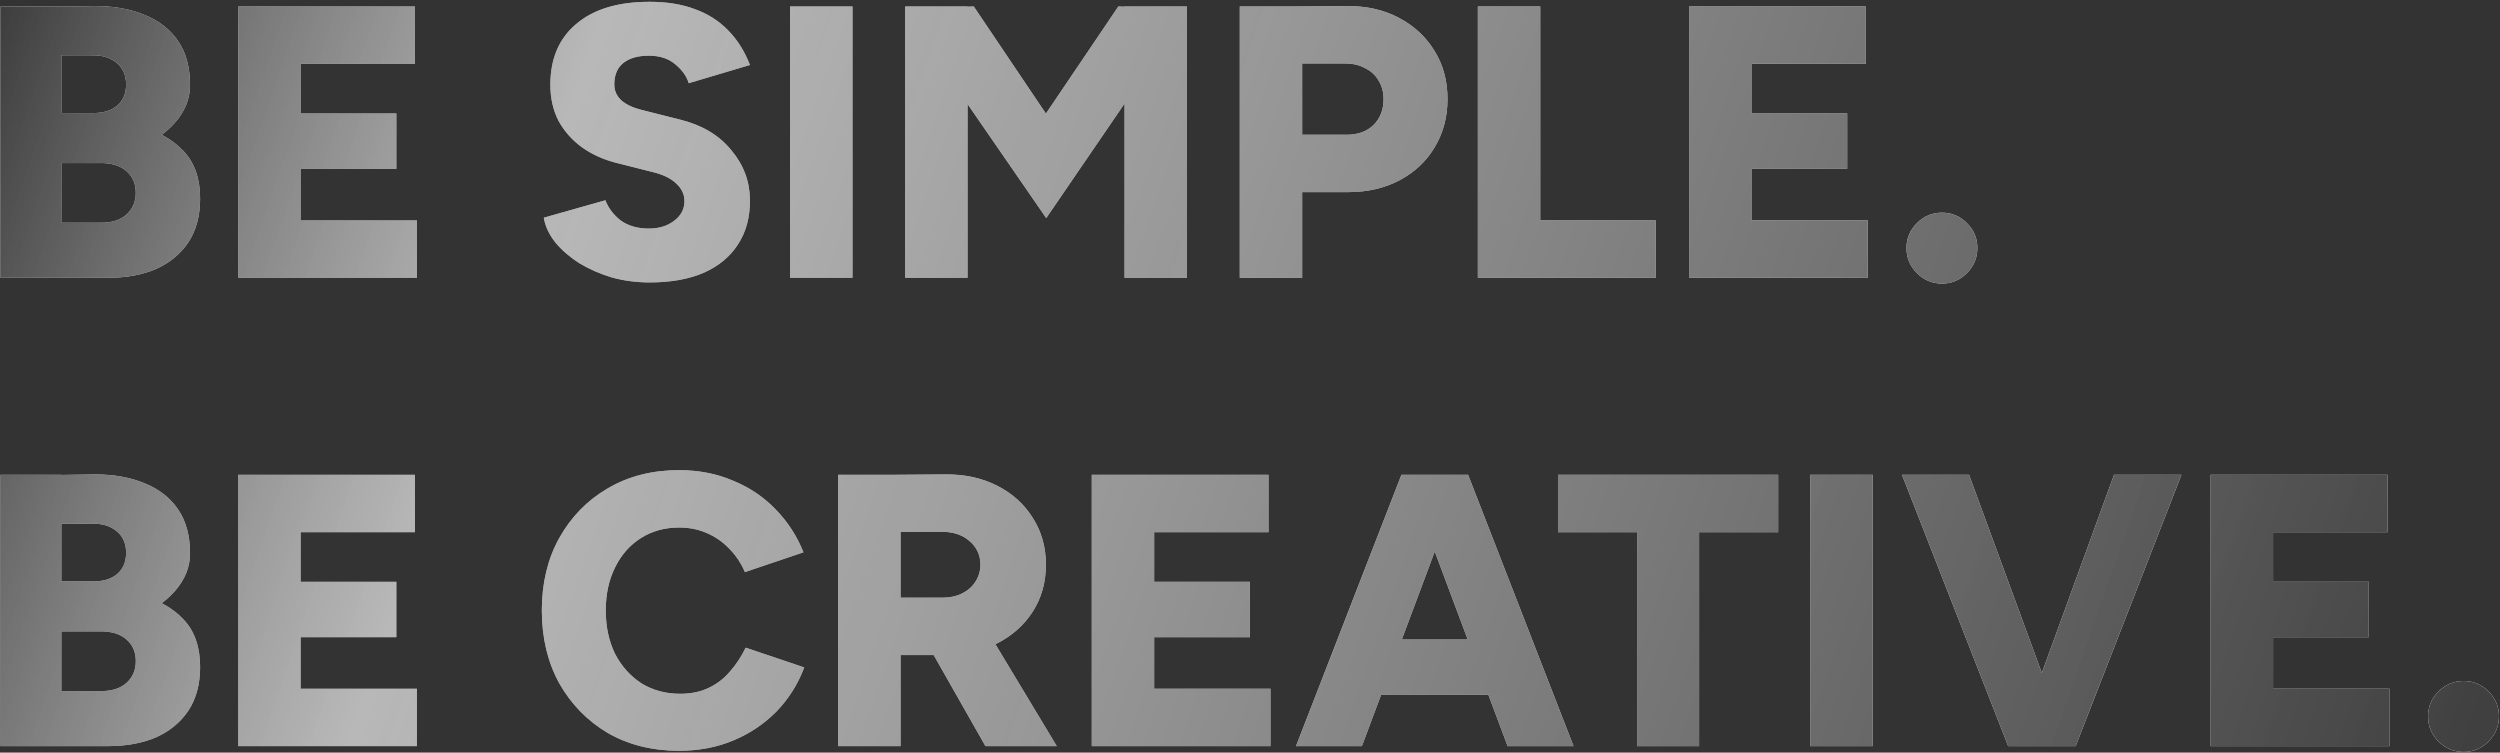 <svg width="774" height="233" viewBox="0 0 774 233" fill="none" xmlns="http://www.w3.org/2000/svg">
<rect x="0" y="0" width="774" height="233" fill="#333333" stroke="none"/>
<path d="M6.4 86V68.96H31.36C34.64 68.96 37.24 68.12 39.16 66.44C41.08 64.68 42.04 62.44 42.04 59.72C42.04 56.84 41.04 54.56 39.04 52.88C37.04 51.2 34.28 50.4 30.76 50.48H6.4V35.84L20.92 36.32C29 36.32 36.12 37.16 42.28 38.84C48.52 40.44 53.36 43.08 56.8 46.76C60.24 50.36 61.96 55.28 61.96 61.52C61.96 66.8 60.76 71.28 58.36 74.96C55.96 78.56 52.64 81.32 48.4 83.24C44.16 85.08 39.2 86 33.52 86H6.4ZM0.16 86V2H19V86H0.16ZM5.68 51.68V35H28.96C32 35 34.44 34.24 36.28 32.72C38.12 31.12 39.04 28.92 39.04 26.12C39.04 23.24 38.04 21 36.04 19.4C34.12 17.8 31.52 17.04 28.24 17.12H5.68V2.24L29.56 1.88C35.32 1.88 40.4 2.8 44.8 4.64C49.2 6.4 52.64 9.08 55.12 12.68C57.6 16.28 58.84 20.84 58.84 26.36C58.84 30.6 57.24 34.52 54.04 38.12C50.92 41.64 46.56 44.52 40.96 46.76C35.36 48.92 28.88 50 21.52 50L5.68 51.68ZM73.754 86V2H93.074V86H73.754ZM87.794 86V68.24H129.074V86H87.794ZM87.794 52.28V35.12H122.714V52.28H87.794ZM87.794 19.76V2H128.474V19.76H87.794ZM201.108 87.44C197.028 87.44 193.108 86.92 189.348 85.88C185.668 84.76 182.308 83.28 179.268 81.44C176.308 79.52 173.868 77.4 171.948 75.08C170.028 72.68 168.828 70.12 168.348 67.4L187.428 62C188.308 64.32 189.828 66.36 191.988 68.12C194.228 69.8 197.028 70.68 200.388 70.76C203.668 70.84 206.388 70.08 208.548 68.48C210.788 66.88 211.908 64.8 211.908 62.24C211.908 60.24 211.108 58.48 209.508 56.96C207.988 55.44 205.788 54.28 202.908 53.48L191.028 50.48C186.868 49.44 183.228 47.8 180.108 45.56C177.068 43.32 174.668 40.6 172.908 37.4C171.228 34.12 170.388 30.4 170.388 26.24C170.388 18.16 173.068 11.88 178.428 7.4C183.788 2.84 191.348 0.56 201.108 0.56C206.468 0.56 211.148 1.32 215.148 2.84C219.148 4.28 222.548 6.44 225.348 9.32C228.228 12.2 230.508 15.8 232.188 20.12L213.228 25.76C212.588 23.6 211.188 21.64 209.028 19.88C206.948 18.12 204.228 17.24 200.868 17.24C197.508 17.24 194.868 18 192.948 19.52C191.108 21.04 190.188 23.24 190.188 26.12C190.188 28.12 190.948 29.8 192.468 31.16C193.988 32.44 196.068 33.4 198.708 34.04L210.588 37.04C217.388 38.72 222.668 41.88 226.428 46.52C230.268 51.08 232.188 56.28 232.188 62.12C232.188 67.4 230.948 71.92 228.468 75.68C226.068 79.44 222.548 82.36 217.908 84.44C213.268 86.44 207.668 87.44 201.108 87.44ZM244.613 86V2H263.933V86H244.613ZM323.918 67.52L280.598 4.76L289.958 2.48L301.478 2L333.638 49.76L323.918 67.52ZM280.238 86V2H299.558V86H280.238ZM323.918 67.52L313.958 49.76L346.238 2L357.998 2.48L366.998 4.52L323.918 67.52ZM348.158 86V2H367.478V86H348.158ZM400.632 59.48V41.72H416.952C420.392 41.72 423.152 40.72 425.232 38.72C427.312 36.64 428.352 33.96 428.352 30.68C428.352 28.52 427.832 26.6 426.792 24.92C425.832 23.24 424.432 21.96 422.592 21.08C420.832 20.12 418.752 19.64 416.352 19.64H400.632V2L416.832 1.88C422.912 1.8 428.312 3 433.032 5.48C437.752 7.96 441.432 11.36 444.072 15.68C446.792 20 448.152 25 448.152 30.68C448.152 36.2 446.832 41.16 444.192 45.56C441.632 49.88 438.032 53.28 433.392 55.76C428.752 58.24 423.432 59.48 417.432 59.48H400.632ZM383.832 86V2H403.152V86H383.832ZM457.543 86V2H476.863V86H457.543ZM469.063 86V68.24H512.623V86H469.063ZM522.933 86V2H542.253V86H522.933ZM536.973 86V68.24H578.253V86H536.973ZM536.973 52.28V35.12H571.893V52.28H536.973ZM536.973 19.76V2H577.653V19.76H536.973ZM601.283 87.8C598.243 87.8 595.643 86.72 593.483 84.56C591.323 82.4 590.243 79.8 590.243 76.76C590.243 73.8 591.323 71.24 593.483 69.08C595.643 66.92 598.243 65.84 601.283 65.84C604.243 65.84 606.803 66.92 608.963 69.08C611.123 71.24 612.203 73.8 612.203 76.76C612.203 79.8 611.123 82.4 608.963 84.56C606.803 86.72 604.243 87.8 601.283 87.8ZM6.4 231V213.96H31.36C34.64 213.96 37.24 213.12 39.16 211.44C41.08 209.68 42.04 207.44 42.04 204.72C42.04 201.84 41.04 199.56 39.04 197.88C37.04 196.2 34.28 195.4 30.76 195.48H6.4V180.84L20.92 181.32C29 181.32 36.12 182.16 42.28 183.84C48.52 185.44 53.36 188.08 56.8 191.76C60.24 195.36 61.96 200.28 61.96 206.52C61.96 211.8 60.76 216.28 58.36 219.96C55.96 223.56 52.64 226.32 48.4 228.24C44.16 230.08 39.2 231 33.52 231H6.4ZM0.16 231V147H19V231H0.16ZM5.68 196.68V180H28.96C32 180 34.44 179.24 36.28 177.72C38.12 176.12 39.04 173.92 39.04 171.12C39.04 168.24 38.04 166 36.04 164.4C34.12 162.8 31.52 162.04 28.24 162.12H5.68V147.24L29.56 146.88C35.32 146.88 40.4 147.8 44.8 149.64C49.2 151.4 52.64 154.08 55.12 157.68C57.6 161.28 58.84 165.84 58.84 171.36C58.84 175.6 57.24 179.52 54.04 183.12C50.92 186.64 46.56 189.52 40.96 191.76C35.36 193.92 28.88 195 21.52 195L5.68 196.68ZM73.754 231V147H93.074V231H73.754ZM87.794 231V213.24H129.074V231H87.794ZM87.794 197.28V180.12H122.714V197.28H87.794ZM87.794 164.76V147H128.474V164.76H87.794ZM210.228 232.44C201.908 232.44 194.548 230.6 188.148 226.92C181.828 223.16 176.828 218.04 173.148 211.56C169.548 205 167.748 197.48 167.748 189C167.748 180.52 169.548 173.04 173.148 166.56C176.828 160 181.828 154.88 188.148 151.2C194.548 147.44 201.908 145.56 210.228 145.56C216.308 145.56 221.868 146.64 226.908 148.8C232.028 150.88 236.428 153.84 240.108 157.68C243.868 161.52 246.748 165.96 248.748 171L230.628 177.12C229.428 174.32 227.788 171.88 225.708 169.8C223.708 167.72 221.388 166.12 218.748 165C216.188 163.88 213.348 163.32 210.228 163.32C205.828 163.32 201.908 164.4 198.468 166.56C195.028 168.72 192.348 171.76 190.428 175.68C188.508 179.52 187.548 183.96 187.548 189C187.548 194.04 188.508 198.52 190.428 202.44C192.428 206.28 195.148 209.32 198.588 211.56C202.108 213.72 206.108 214.8 210.588 214.8C213.868 214.8 216.788 214.2 219.348 213C221.908 211.8 224.108 210.12 225.948 207.96C227.868 205.8 229.508 203.32 230.868 200.52L248.988 206.64C247.068 211.76 244.228 216.28 240.468 220.2C236.708 224.04 232.268 227.04 227.148 229.2C222.028 231.36 216.388 232.44 210.228 232.44ZM276.296 202.8V185.04H291.896C294.136 185.04 296.136 184.6 297.896 183.72C299.656 182.84 301.016 181.64 301.976 180.12C303.016 178.52 303.536 176.76 303.536 174.84C303.536 171.88 302.416 169.44 300.176 167.52C298.016 165.6 295.136 164.64 291.536 164.64H276.296V147L292.496 146.88C298.576 146.8 303.976 147.96 308.696 150.36C313.416 152.76 317.096 156.08 319.736 160.32C322.456 164.56 323.816 169.4 323.816 174.84C323.816 180.28 322.456 185.12 319.736 189.36C317.016 193.6 313.256 196.92 308.456 199.32C303.736 201.64 298.296 202.8 292.136 202.8H276.296ZM259.496 231V147H278.816V231H259.496ZM305.096 231L286.136 197.64L300.656 186.96L327.176 231H305.096ZM338.012 231V147H357.332V231H338.012ZM352.052 231V213.24H393.332V231H352.052ZM352.052 197.28V180.12H386.972V197.28H352.052ZM352.052 164.76V147H392.732V164.76H352.052ZM466.761 231L435.321 147H454.521L487.161 231H466.761ZM401.241 231L433.881 147H453.081L421.641 231H401.241ZM416.601 215.04V198H471.921V215.04H416.601ZM506.838 231V153.96H526.038V231H506.838ZM482.358 164.76V147H550.518V164.76H482.358ZM560.433 231V147H579.753V231H560.433ZM623.898 231L654.498 147H675.378L642.618 231H623.898ZM621.738 231L588.858 147H609.618L640.458 231H621.738ZM684.418 231V147H703.738V231H684.418ZM698.458 231V213.24H739.738V231H698.458ZM698.458 197.28V180.12H733.378V197.28H698.458ZM698.458 164.76V147H739.138V164.76H698.458ZM762.768 232.8C759.728 232.8 757.128 231.72 754.968 229.56C752.808 227.4 751.728 224.8 751.728 221.76C751.728 218.8 752.808 216.24 754.968 214.08C757.128 211.92 759.728 210.84 762.768 210.84C765.728 210.84 768.288 211.92 770.448 214.08C772.608 216.24 773.688 218.8 773.688 221.76C773.688 224.8 772.608 227.4 770.448 229.56C768.288 231.72 765.728 232.8 762.768 232.8Z" fill="white"/>
<path d="M6.4 86V68.96H31.36C34.64 68.96 37.24 68.12 39.16 66.44C41.08 64.68 42.04 62.44 42.04 59.72C42.04 56.84 41.04 54.56 39.04 52.88C37.04 51.2 34.28 50.4 30.76 50.48H6.4V35.84L20.92 36.32C29 36.32 36.12 37.16 42.28 38.84C48.52 40.44 53.36 43.08 56.8 46.76C60.24 50.36 61.96 55.28 61.96 61.52C61.96 66.8 60.76 71.28 58.36 74.96C55.96 78.56 52.64 81.32 48.4 83.24C44.16 85.08 39.2 86 33.52 86H6.4ZM0.16 86V2H19V86H0.16ZM5.68 51.68V35H28.96C32 35 34.44 34.24 36.28 32.72C38.12 31.12 39.04 28.92 39.04 26.12C39.04 23.24 38.04 21 36.04 19.4C34.12 17.8 31.52 17.04 28.24 17.12H5.68V2.24L29.56 1.88C35.32 1.88 40.4 2.8 44.8 4.64C49.2 6.4 52.64 9.08 55.12 12.68C57.6 16.28 58.84 20.84 58.84 26.36C58.84 30.6 57.24 34.52 54.04 38.12C50.92 41.64 46.56 44.52 40.96 46.76C35.36 48.92 28.88 50 21.52 50L5.68 51.68ZM73.754 86V2H93.074V86H73.754ZM87.794 86V68.24H129.074V86H87.794ZM87.794 52.28V35.12H122.714V52.28H87.794ZM87.794 19.76V2H128.474V19.76H87.794ZM201.108 87.44C197.028 87.44 193.108 86.92 189.348 85.88C185.668 84.76 182.308 83.28 179.268 81.44C176.308 79.52 173.868 77.4 171.948 75.08C170.028 72.68 168.828 70.12 168.348 67.4L187.428 62C188.308 64.32 189.828 66.36 191.988 68.12C194.228 69.8 197.028 70.68 200.388 70.76C203.668 70.84 206.388 70.08 208.548 68.48C210.788 66.88 211.908 64.8 211.908 62.24C211.908 60.24 211.108 58.48 209.508 56.96C207.988 55.44 205.788 54.28 202.908 53.48L191.028 50.48C186.868 49.44 183.228 47.8 180.108 45.56C177.068 43.32 174.668 40.6 172.908 37.4C171.228 34.12 170.388 30.4 170.388 26.24C170.388 18.16 173.068 11.88 178.428 7.4C183.788 2.84 191.348 0.56 201.108 0.56C206.468 0.56 211.148 1.32 215.148 2.84C219.148 4.28 222.548 6.44 225.348 9.32C228.228 12.2 230.508 15.8 232.188 20.12L213.228 25.76C212.588 23.6 211.188 21.64 209.028 19.88C206.948 18.12 204.228 17.24 200.868 17.24C197.508 17.24 194.868 18 192.948 19.52C191.108 21.04 190.188 23.24 190.188 26.12C190.188 28.12 190.948 29.8 192.468 31.16C193.988 32.44 196.068 33.4 198.708 34.04L210.588 37.04C217.388 38.72 222.668 41.88 226.428 46.52C230.268 51.08 232.188 56.28 232.188 62.12C232.188 67.4 230.948 71.92 228.468 75.68C226.068 79.44 222.548 82.36 217.908 84.44C213.268 86.44 207.668 87.44 201.108 87.44ZM244.613 86V2H263.933V86H244.613ZM323.918 67.52L280.598 4.76L289.958 2.48L301.478 2L333.638 49.76L323.918 67.52ZM280.238 86V2H299.558V86H280.238ZM323.918 67.52L313.958 49.76L346.238 2L357.998 2.48L366.998 4.52L323.918 67.52ZM348.158 86V2H367.478V86H348.158ZM400.632 59.48V41.72H416.952C420.392 41.72 423.152 40.72 425.232 38.72C427.312 36.64 428.352 33.96 428.352 30.68C428.352 28.52 427.832 26.6 426.792 24.92C425.832 23.24 424.432 21.96 422.592 21.08C420.832 20.12 418.752 19.64 416.352 19.64H400.632V2L416.832 1.88C422.912 1.8 428.312 3 433.032 5.48C437.752 7.96 441.432 11.36 444.072 15.68C446.792 20 448.152 25 448.152 30.68C448.152 36.2 446.832 41.16 444.192 45.56C441.632 49.88 438.032 53.28 433.392 55.76C428.752 58.24 423.432 59.48 417.432 59.48H400.632ZM383.832 86V2H403.152V86H383.832ZM457.543 86V2H476.863V86H457.543ZM469.063 86V68.24H512.623V86H469.063ZM522.933 86V2H542.253V86H522.933ZM536.973 86V68.24H578.253V86H536.973ZM536.973 52.28V35.12H571.893V52.28H536.973ZM536.973 19.76V2H577.653V19.76H536.973ZM601.283 87.8C598.243 87.8 595.643 86.72 593.483 84.56C591.323 82.4 590.243 79.8 590.243 76.76C590.243 73.8 591.323 71.24 593.483 69.08C595.643 66.92 598.243 65.84 601.283 65.84C604.243 65.84 606.803 66.92 608.963 69.08C611.123 71.24 612.203 73.8 612.203 76.76C612.203 79.8 611.123 82.4 608.963 84.56C606.803 86.72 604.243 87.8 601.283 87.8ZM6.4 231V213.96H31.36C34.64 213.96 37.24 213.12 39.16 211.44C41.08 209.68 42.04 207.44 42.04 204.72C42.04 201.84 41.04 199.56 39.04 197.88C37.04 196.2 34.28 195.4 30.76 195.48H6.4V180.84L20.92 181.32C29 181.32 36.12 182.16 42.28 183.84C48.52 185.44 53.36 188.08 56.8 191.76C60.24 195.36 61.96 200.28 61.96 206.52C61.96 211.8 60.76 216.28 58.36 219.96C55.96 223.56 52.64 226.32 48.4 228.24C44.16 230.08 39.2 231 33.52 231H6.4ZM0.16 231V147H19V231H0.16ZM5.68 196.68V180H28.96C32 180 34.44 179.24 36.28 177.72C38.12 176.12 39.04 173.92 39.04 171.12C39.04 168.24 38.04 166 36.04 164.4C34.12 162.8 31.52 162.04 28.24 162.12H5.68V147.24L29.56 146.88C35.32 146.88 40.4 147.8 44.8 149.64C49.2 151.4 52.64 154.08 55.12 157.68C57.6 161.28 58.84 165.84 58.84 171.36C58.84 175.6 57.24 179.52 54.04 183.12C50.92 186.64 46.56 189.52 40.96 191.76C35.36 193.92 28.88 195 21.52 195L5.68 196.68ZM73.754 231V147H93.074V231H73.754ZM87.794 231V213.24H129.074V231H87.794ZM87.794 197.28V180.12H122.714V197.28H87.794ZM87.794 164.76V147H128.474V164.76H87.794ZM210.228 232.44C201.908 232.44 194.548 230.6 188.148 226.92C181.828 223.16 176.828 218.04 173.148 211.56C169.548 205 167.748 197.48 167.748 189C167.748 180.52 169.548 173.04 173.148 166.56C176.828 160 181.828 154.88 188.148 151.2C194.548 147.44 201.908 145.56 210.228 145.56C216.308 145.56 221.868 146.64 226.908 148.8C232.028 150.88 236.428 153.84 240.108 157.68C243.868 161.52 246.748 165.96 248.748 171L230.628 177.12C229.428 174.32 227.788 171.88 225.708 169.8C223.708 167.72 221.388 166.12 218.748 165C216.188 163.88 213.348 163.32 210.228 163.32C205.828 163.32 201.908 164.4 198.468 166.56C195.028 168.72 192.348 171.76 190.428 175.68C188.508 179.52 187.548 183.96 187.548 189C187.548 194.04 188.508 198.52 190.428 202.44C192.428 206.28 195.148 209.32 198.588 211.56C202.108 213.72 206.108 214.8 210.588 214.8C213.868 214.8 216.788 214.2 219.348 213C221.908 211.8 224.108 210.12 225.948 207.96C227.868 205.8 229.508 203.32 230.868 200.52L248.988 206.64C247.068 211.76 244.228 216.28 240.468 220.2C236.708 224.04 232.268 227.04 227.148 229.2C222.028 231.36 216.388 232.44 210.228 232.44ZM276.296 202.8V185.04H291.896C294.136 185.04 296.136 184.6 297.896 183.72C299.656 182.84 301.016 181.64 301.976 180.12C303.016 178.52 303.536 176.76 303.536 174.84C303.536 171.88 302.416 169.44 300.176 167.52C298.016 165.6 295.136 164.64 291.536 164.64H276.296V147L292.496 146.88C298.576 146.8 303.976 147.96 308.696 150.36C313.416 152.76 317.096 156.08 319.736 160.32C322.456 164.56 323.816 169.4 323.816 174.84C323.816 180.28 322.456 185.12 319.736 189.36C317.016 193.6 313.256 196.92 308.456 199.32C303.736 201.64 298.296 202.8 292.136 202.8H276.296ZM259.496 231V147H278.816V231H259.496ZM305.096 231L286.136 197.64L300.656 186.96L327.176 231H305.096ZM338.012 231V147H357.332V231H338.012ZM352.052 231V213.24H393.332V231H352.052ZM352.052 197.28V180.12H386.972V197.28H352.052ZM352.052 164.76V147H392.732V164.76H352.052ZM466.761 231L435.321 147H454.521L487.161 231H466.761ZM401.241 231L433.881 147H453.081L421.641 231H401.241ZM416.601 215.04V198H471.921V215.04H416.601ZM506.838 231V153.96H526.038V231H506.838ZM482.358 164.76V147H550.518V164.76H482.358ZM560.433 231V147H579.753V231H560.433ZM623.898 231L654.498 147H675.378L642.618 231H623.898ZM621.738 231L588.858 147H609.618L640.458 231H621.738ZM684.418 231V147H703.738V231H684.418ZM698.458 231V213.24H739.738V231H698.458ZM698.458 197.28V180.12H733.378V197.28H698.458ZM698.458 164.76V147H739.138V164.76H698.458ZM762.768 232.8C759.728 232.8 757.128 231.72 754.968 229.56C752.808 227.4 751.728 224.8 751.728 221.76C751.728 218.8 752.808 216.24 754.968 214.08C757.128 211.92 759.728 210.84 762.768 210.84C765.728 210.84 768.288 211.92 770.448 214.08C772.608 216.24 773.688 218.8 773.688 221.76C773.688 224.8 772.608 227.4 770.448 229.56C768.288 231.72 765.728 232.8 762.768 232.8Z" fill="url(#paint0_linear_145_4511)"/>
<defs>
<linearGradient id="paint0_linear_145_4511" x1="-59.231" y1="-29" x2="755.934" y2="256.272" gradientUnits="userSpaceOnUse">
<stop/>
<stop offset="0.282" stop-color="#7A7A7A" stop-opacity="0.533"/>
<stop offset="1" stop-color="#404040"/>
</linearGradient>
</defs>
</svg>
